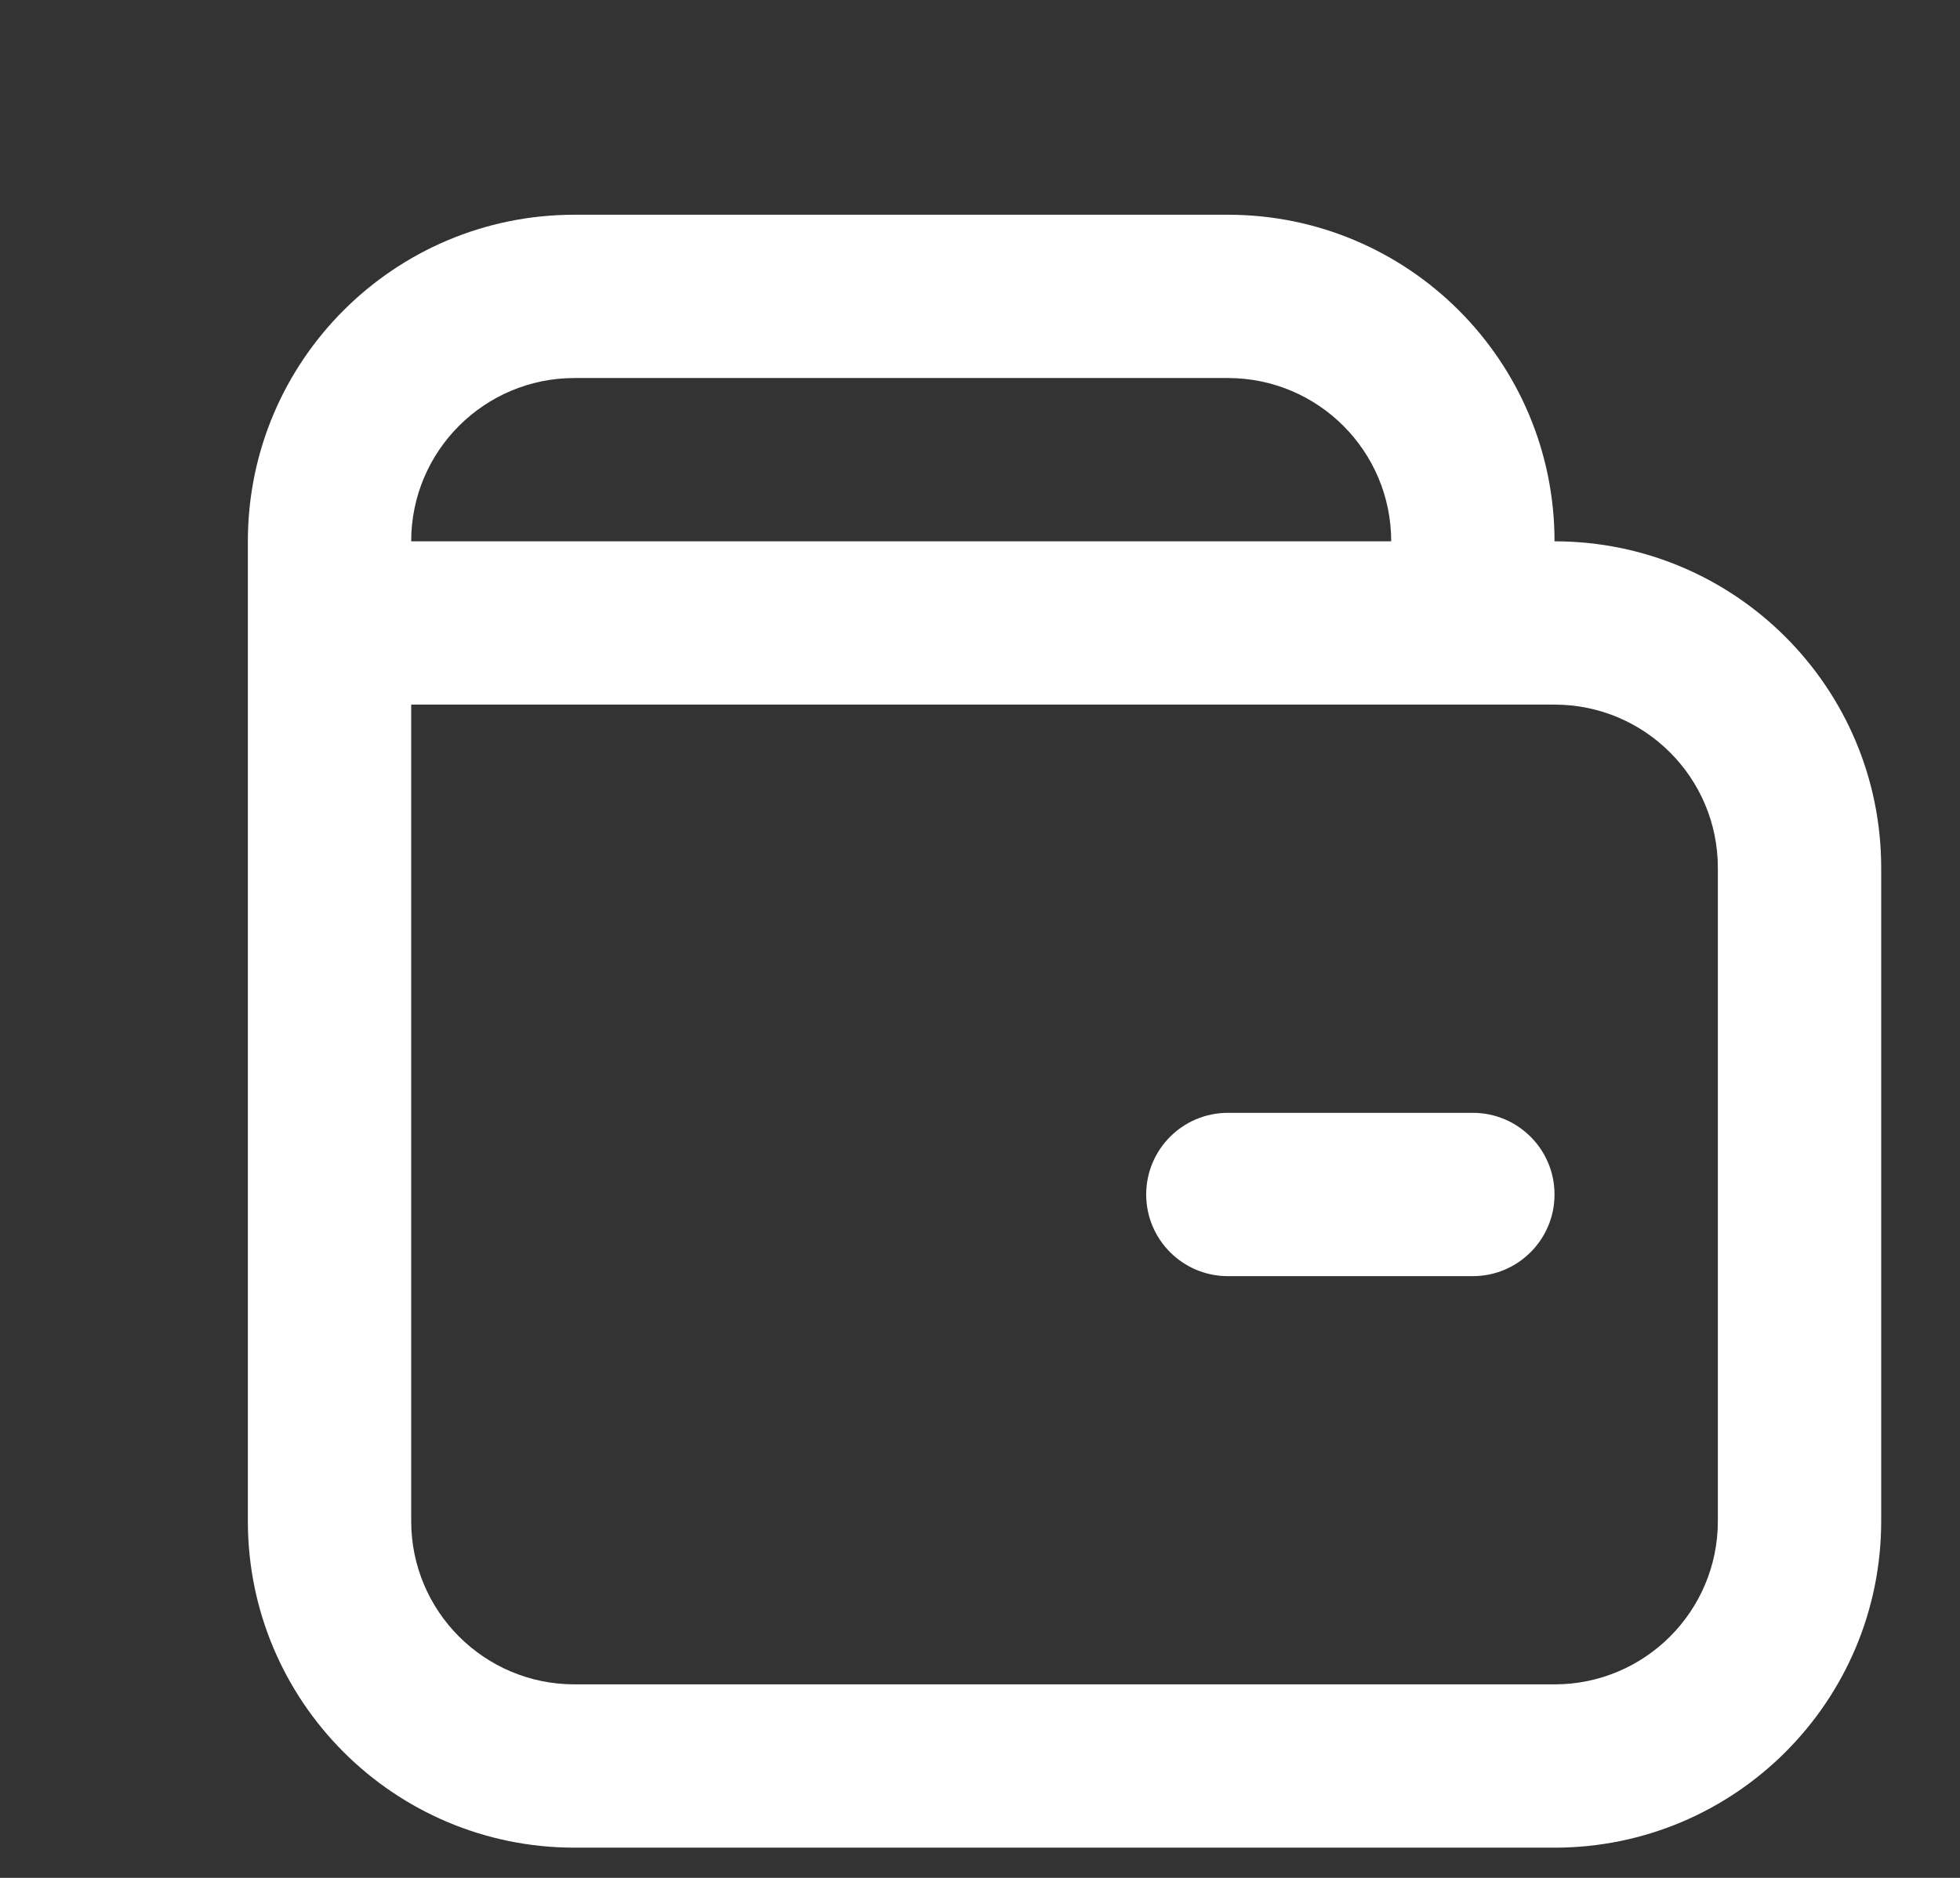 <svg width="24" height="23" viewBox="0 0 24 23" fill="none" xmlns="http://www.w3.org/2000/svg">
<rect x="0" y="0" width="24" height="23" fill="#333333" stroke="none"/>
<path fill-rule="evenodd" clip-rule="evenodd" d="M7.035 2.63C4.826 2.63 3.035 4.421 3.035 6.63V8.63V18.63C3.035 20.839 4.826 22.63 7.035 22.63H19.035C21.244 22.63 23.035 20.839 23.035 18.63V10.63C23.035 8.421 21.244 6.63 19.035 6.63C19.035 4.421 17.244 2.63 15.035 2.63H7.035ZM17.035 6.63H5.035C5.035 5.525 5.93 4.63 7.035 4.63H15.035C16.14 4.63 17.035 5.525 17.035 6.63ZM5.035 18.63V8.63H19.035C20.14 8.63 21.035 9.525 21.035 10.63V18.63C21.035 19.735 20.14 20.63 19.035 20.63H7.035C5.93 20.63 5.035 19.735 5.035 18.63ZM15.035 13.63C14.483 13.63 14.035 14.078 14.035 14.63C14.035 15.182 14.483 15.63 15.035 15.63H18.035C18.587 15.63 19.035 15.182 19.035 14.63C19.035 14.078 18.587 13.63 18.035 13.63H15.035Z" fill="white"/>
</svg>
